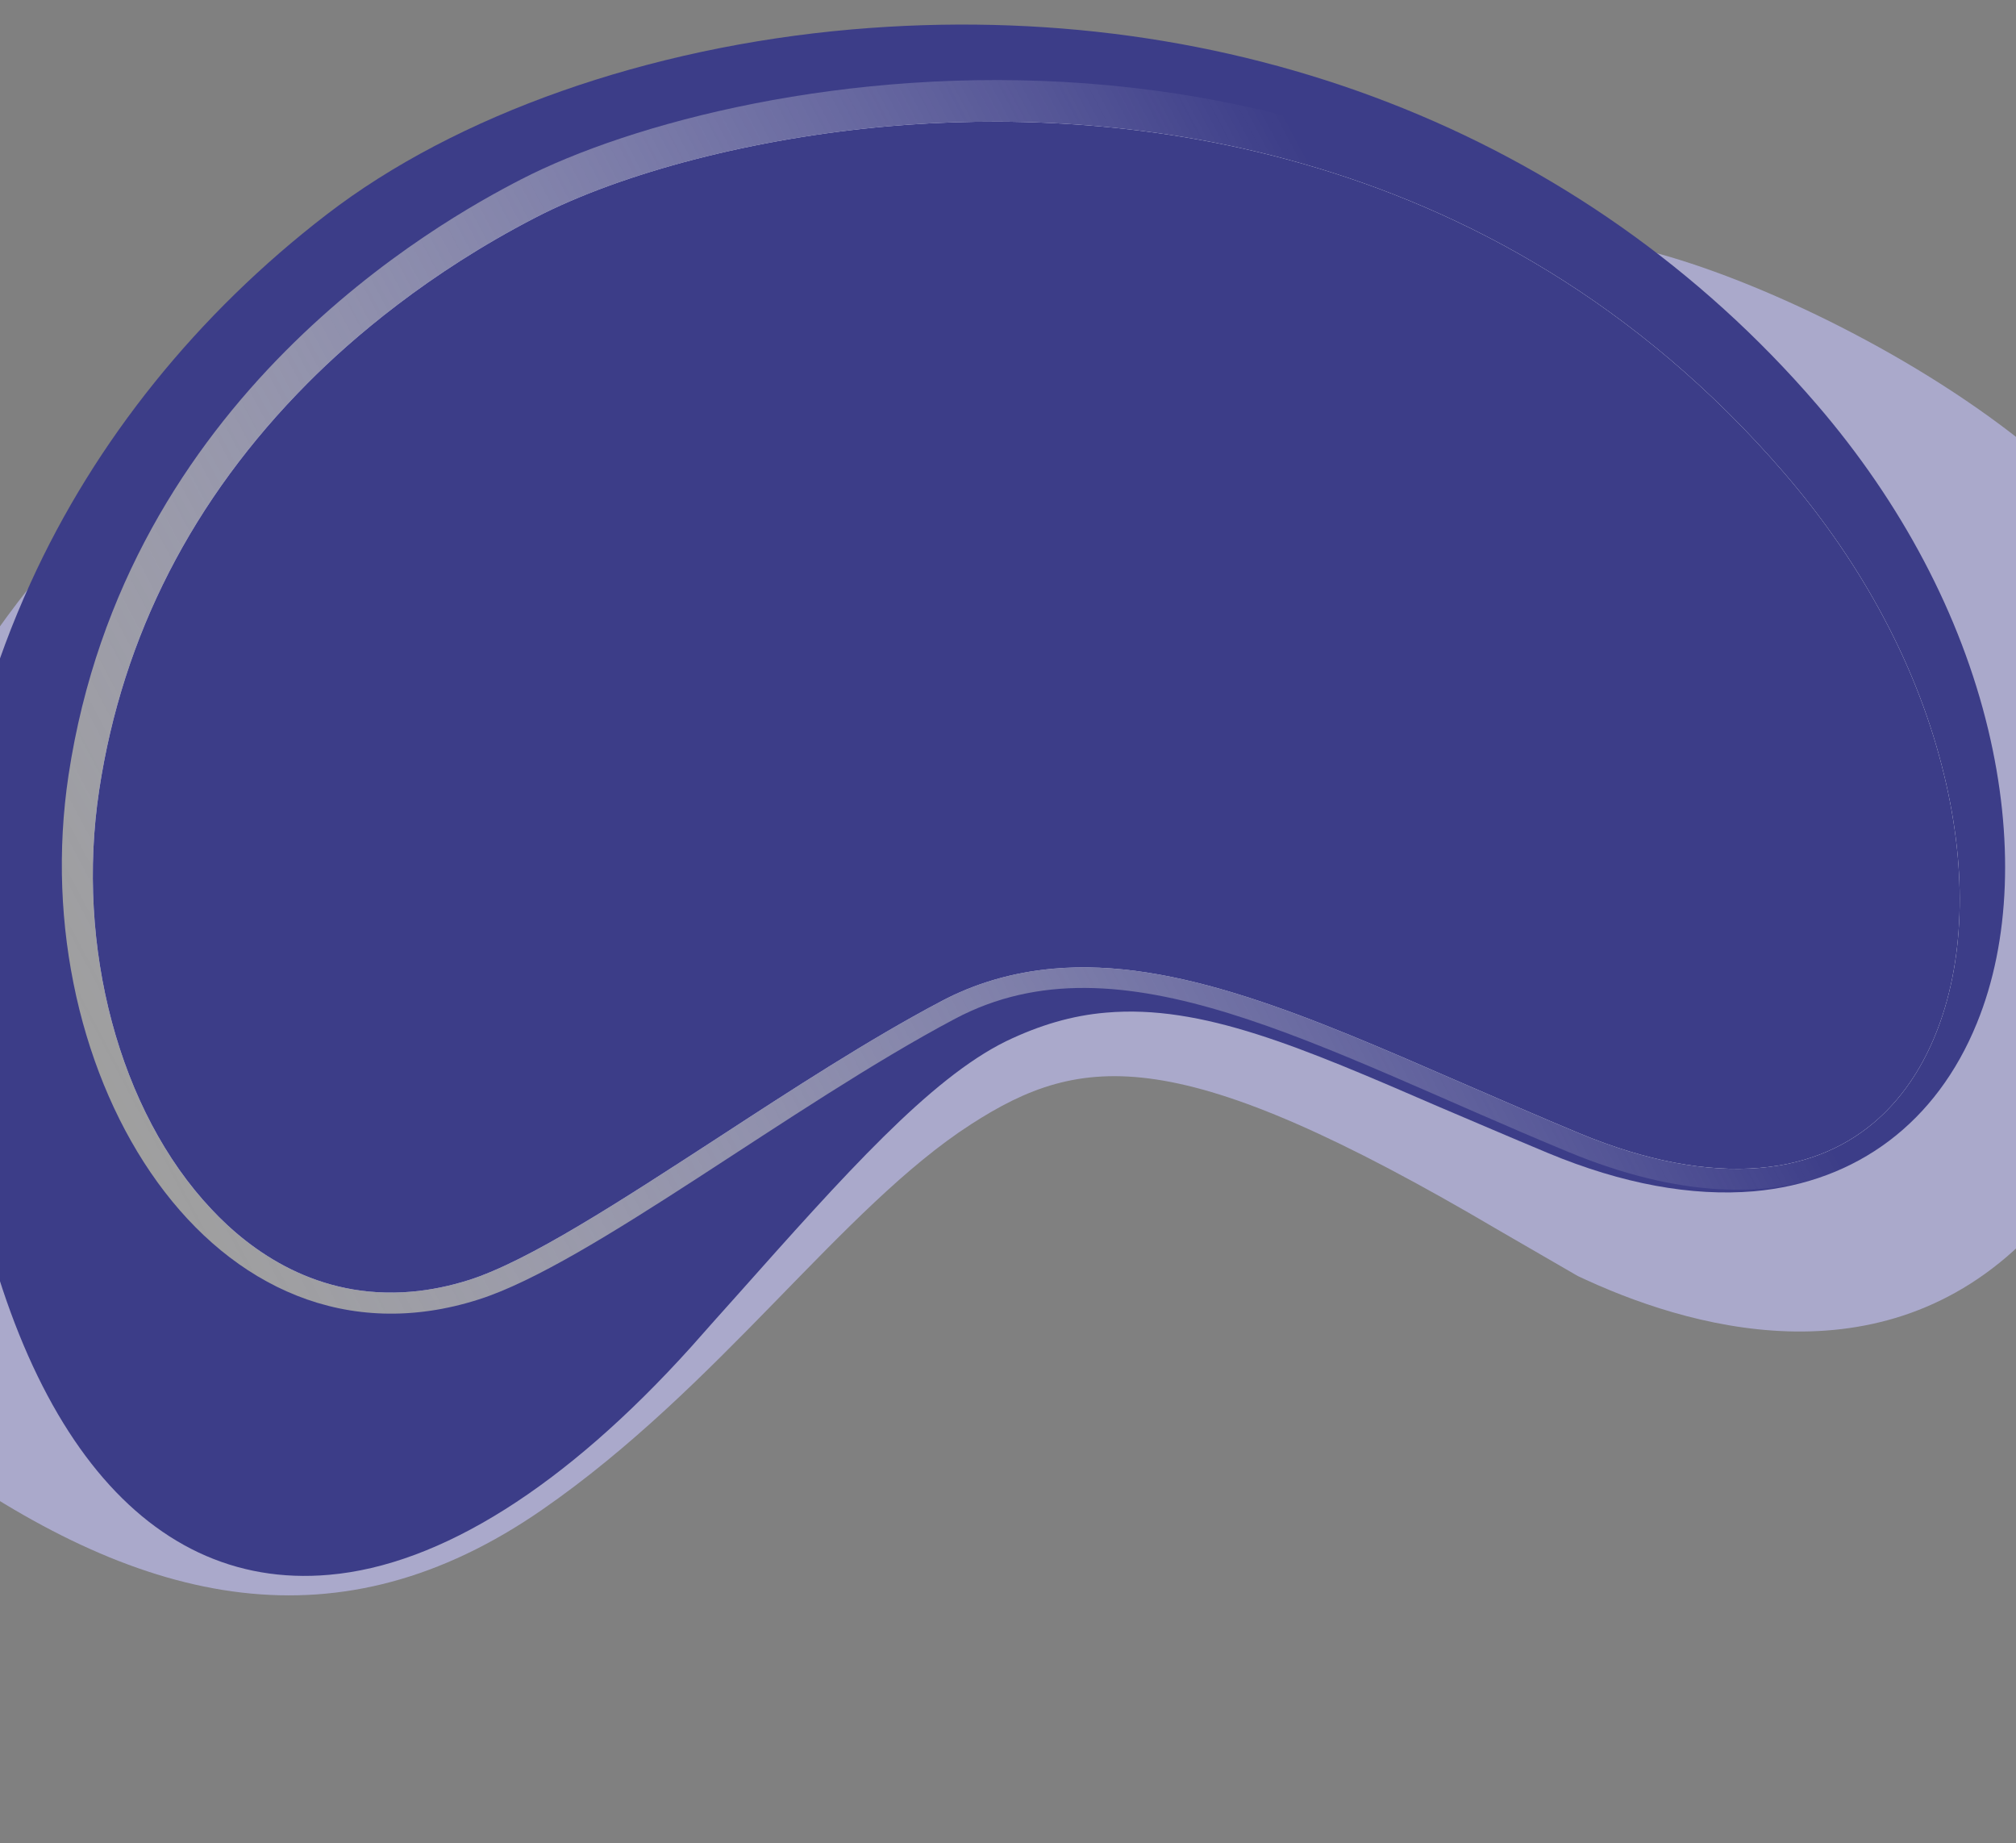<?xml version="1.0" encoding="utf-8"?>
<!-- Generator: Adobe Illustrator 23.0.1, SVG Export Plug-In . SVG Version: 6.00 Build 0)  -->
<svg version="1.1" id="OBJECTS" xmlns="http://www.w3.org/2000/svg" xmlns:xlink="http://www.w3.org/1999/xlink" x="0px" y="0px"
	 viewBox="0 0 500 457" style="enable-background:new 0 0 500 457;" xml:space="preserve">
<rect x="0" y="0" width="500" height="457" fill="#808080" stroke="none"/>
<style type="text/css">
	.st0{fill:#AAA9CB;}
	.st1{fill:#CCCCCC;}
	.st2{fill:#3C3D88;}
	.st3{fill:url(#SVGID_1_);}
	.st4{clip-path:url(#SVGID_3_);fill:#3C3D88;}
</style>
<g>
	<path class="st0" d="M391.3,316.4c26.8,12.7,75.2,27.1,111.6-9.6c53-53.5,29.6-162.5,28.5-164.5c-28-50.9-147.5-99.4-151.1-77.3
		l52.8,53.1l-49.1-43.5c0,0-362.3,54.8-364.1,56.6c-57.3,59.7-94.7,176-35.8,230.5c51.9,36.9,100.1,47.4,150.3,12.7
		c44.1-30.5,74.3-74.9,106.4-95.6c27.6-17.8,51.4-20.6,130.8,26.2 M387,314.3 M428.4,292.5c-0.6-2-16.4-19.9-25.8-30.3l12-56.9
		l52.3,38.3C466.9,243.7,430.1,289.3,428.4,292.5z"/>
	<path class="st1" d="M-37.5,116.5L-37.5,116.5C-37.5,116.5-37.5,116.5-37.5,116.5z"/>
</g>
<g>
	<path class="st2" d="M81.6,390.5c-46.6,4.1-80-38.6-91.6-117c-6.7-45.4-0.8-88.8,17.6-129C23.6,109.3,49,77.8,81,53.2
		c32.2-24.8,79.7-41.5,130.2-45.9c94.2-8.2,181.4,25.6,239.4,93c21,24.4,35.7,52.2,42.5,80.6c6.4,26.7,5.5,52.5-2.8,72.8
		c-10,24.6-29.7,39.4-55.3,41.7c-15.4,1.3-32.6-1.8-51.1-9.5c-9.6-4-18.4-7.8-26.9-11.4c-34.2-14.8-58.9-25.5-82.7-23.4
		c-8.4,0.7-16.5,3.1-24.8,7.1c-18.9,9.3-40,33-66.7,63c-3.7,4.1-7.5,8.4-11.4,12.8C140.3,368.5,109.3,388.1,81.6,390.5
		C81.6,390.5,81.6,390.5,81.6,390.5z"/>
	
		<linearGradient id="SVGID_1_" gradientUnits="userSpaceOnUse" x1="27.991" y1="279.043" x2="368.84" y2="135.044" gradientTransform="matrix(0.996 -8.720000e-02 8.720000e-02 0.996 -8.612 23.733)">
		<stop  offset="0" style="stop-color:#9F9F9F"/>
		<stop  offset="1" style="stop-color:#FFFFFF;stop-opacity:0"/>
	</linearGradient>
	<path class="st3" d="M17,192.2c-11.3,74.9,36.2,151,101.8,130c27.5-8.8,77.5-48.1,118.1-69.6c41-21.7,89.6,7.2,152.2,33.1
		c108.8,44.9,140.1-82.3,59.5-175.8C342.9-12.9,183.2,16.6,129.2,44.5C108.8,55,31.2,98.3,17,192.2z"/>
	<g>
		<defs>
			<path id="SVGID_2_" d="M102,320.3c-23.2,2-39.8-10-49.6-20.5c-22.8-24.2-33.7-65-27.8-103.9c5.8-38.3,23.2-72.2,51.6-100.8
				c11.1-11.2,30-27.4,56.5-41.1c21.8-11.3,54.7-19.8,87.8-22.7c51.4-4.5,148.6,0.7,222.2,86.2c19.5,22.7,33.2,48.5,39.5,74.8
				c5.8,23.9,5,46.7-2.2,64.3c-5.6,13.8-17.7,30.8-43.6,33c-13.1,1.1-28.1-1.7-44.5-8.5c-10.1-4.2-19.9-8.5-29.4-12.6
				c-38.1-16.6-71-31-101.3-28.3c-10,0.9-19.4,3.6-28,8.2c-17.6,9.3-36.7,21.7-55.1,33.7c-24.2,15.7-47,30.6-61.8,35.3
				C111.6,318.9,106.7,319.9,102,320.3C102,320.3,102,320.3,102,320.3z"/>
		</defs>
		<use xlink:href="#SVGID_2_"  style="overflow:visible;fill:#FFFFFF;"/>
		<clipPath id="SVGID_3_">
			<use xlink:href="#SVGID_2_"  style="overflow:visible;"/>
		</clipPath>
		<rect x="-12.8" y="-40.1" class="st4" width="582.9" height="398"/>
	</g>
</g>
</svg>
